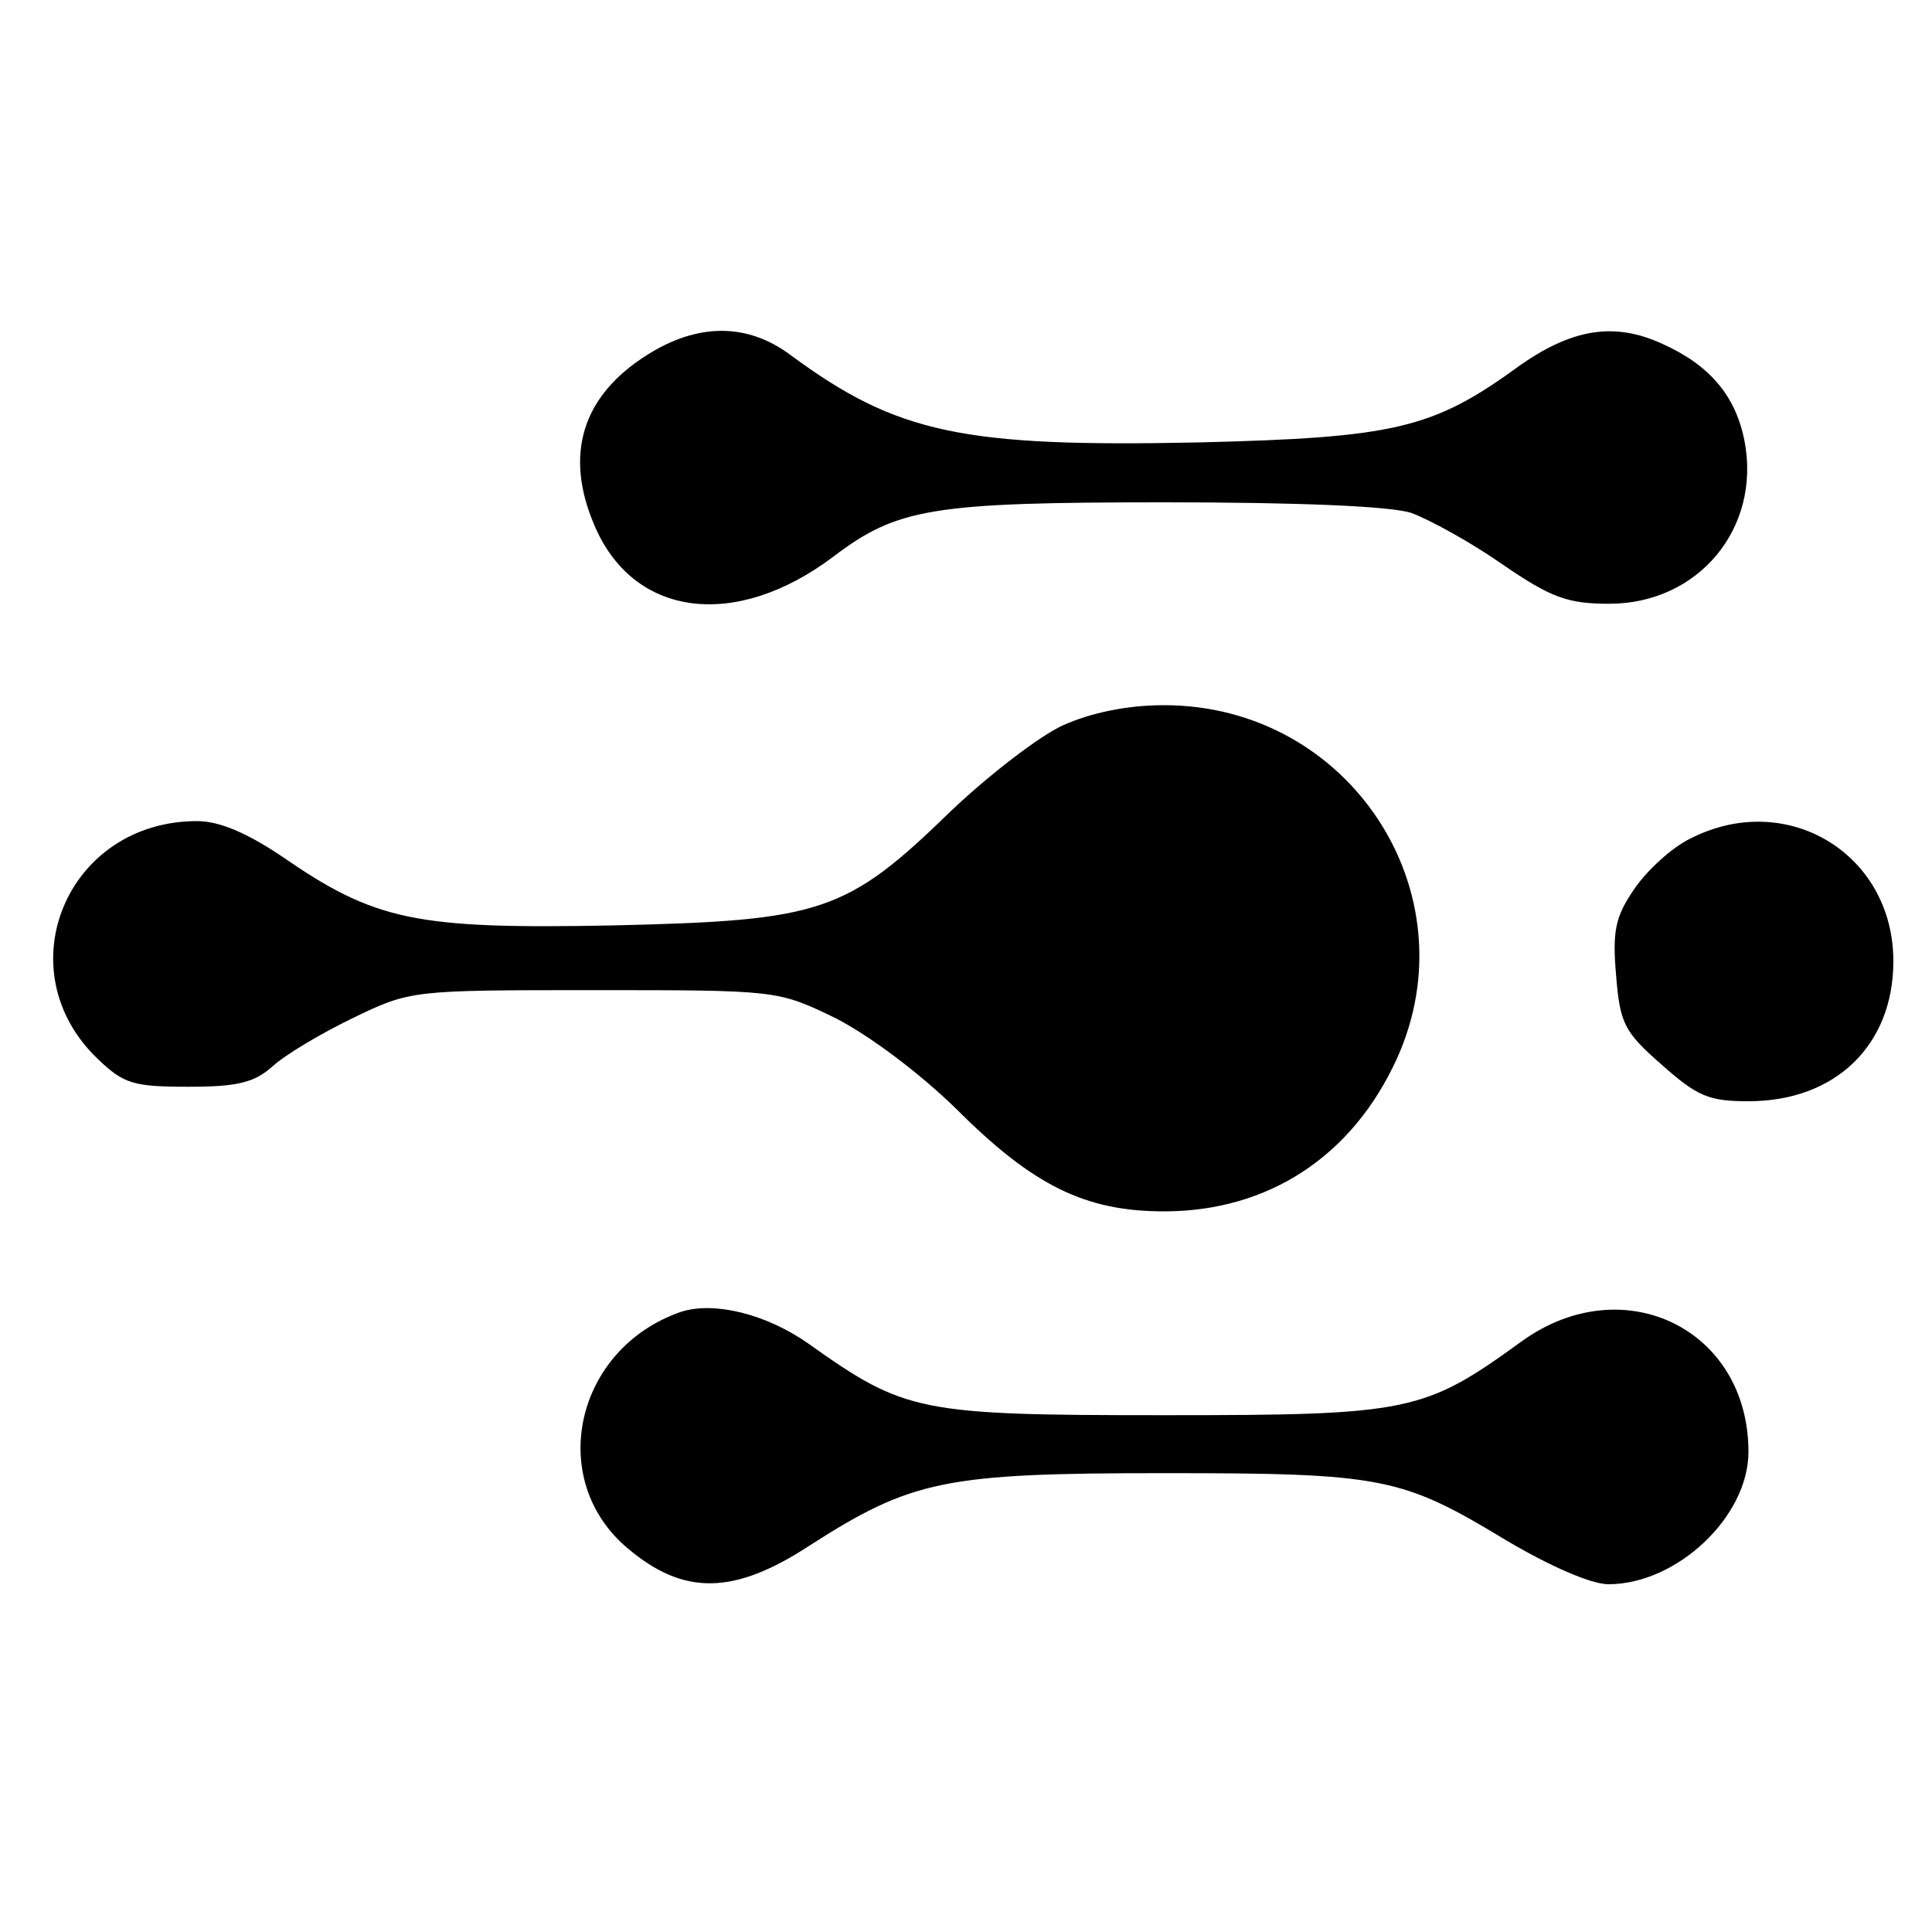<?xml version="1.0" standalone="no"?>
<!DOCTYPE svg PUBLIC "-//W3C//DTD SVG 20010904//EN"
 "http://www.w3.org/TR/2001/REC-SVG-20010904/DTD/svg10.dtd">
<svg version="1.0" xmlns="http://www.w3.org/2000/svg"
 width="200pt" height="200pt" viewBox="0 0 200 200"
 preserveAspectRatio="xMidYMid meet">

<g transform="translate(0,200) scale(0.1,-0.1)"
fill="#000000" stroke="none">
<path d="M669 1632 c-66 -42 -85 -102 -54 -175 40 -96 146 -110 248 -33 66 50
102 56 342 56 140 0 235 -4 256 -11 19 -7 61 -30 94 -53 51 -35 68 -41 111
-41 92 0 157 78 140 168 -9 47 -36 79 -85 101 -50 23 -94 16 -150 -24 -88 -64
-128 -73 -330 -78 -244 -5 -312 9 -422 90 -45 34 -97 34 -150 0z"/>
<path d="M1100 1249 c-24 -11 -76 -51 -115 -88 -109 -106 -134 -114 -351 -119
-205 -4 -246 5 -343 72 -36 24 -64 36 -87 36 -135 0 -199 -154 -103 -246 27
-26 37 -29 94 -29 50 0 68 4 87 21 13 12 50 34 83 50 60 29 61 29 250 29 190
0 190 0 250 -29 35 -18 86 -56 125 -94 79 -79 133 -106 215 -106 108 0 195 57
241 158 78 172 -49 366 -241 366 -39 0 -76 -8 -105 -21z"/>
<path d="M1750 1132 c-19 -9 -45 -33 -58 -52 -20 -29 -23 -44 -19 -90 4 -49 8
-58 47 -92 37 -33 49 -38 90 -38 90 0 150 58 150 145 0 111 -110 178 -210 127z"/>
<path d="M705 642 c-110 -38 -140 -174 -55 -245 58 -49 110 -48 188 3 106 68
140 75 367 75 227 0 246 -4 355 -70 44 -26 87 -45 105 -45 71 0 145 70 145
137 0 127 -129 190 -234 115 -102 -74 -116 -77 -371 -77 -254 0 -268 3 -368
74 -44 31 -98 44 -132 33z"/>
</g>
</svg>

